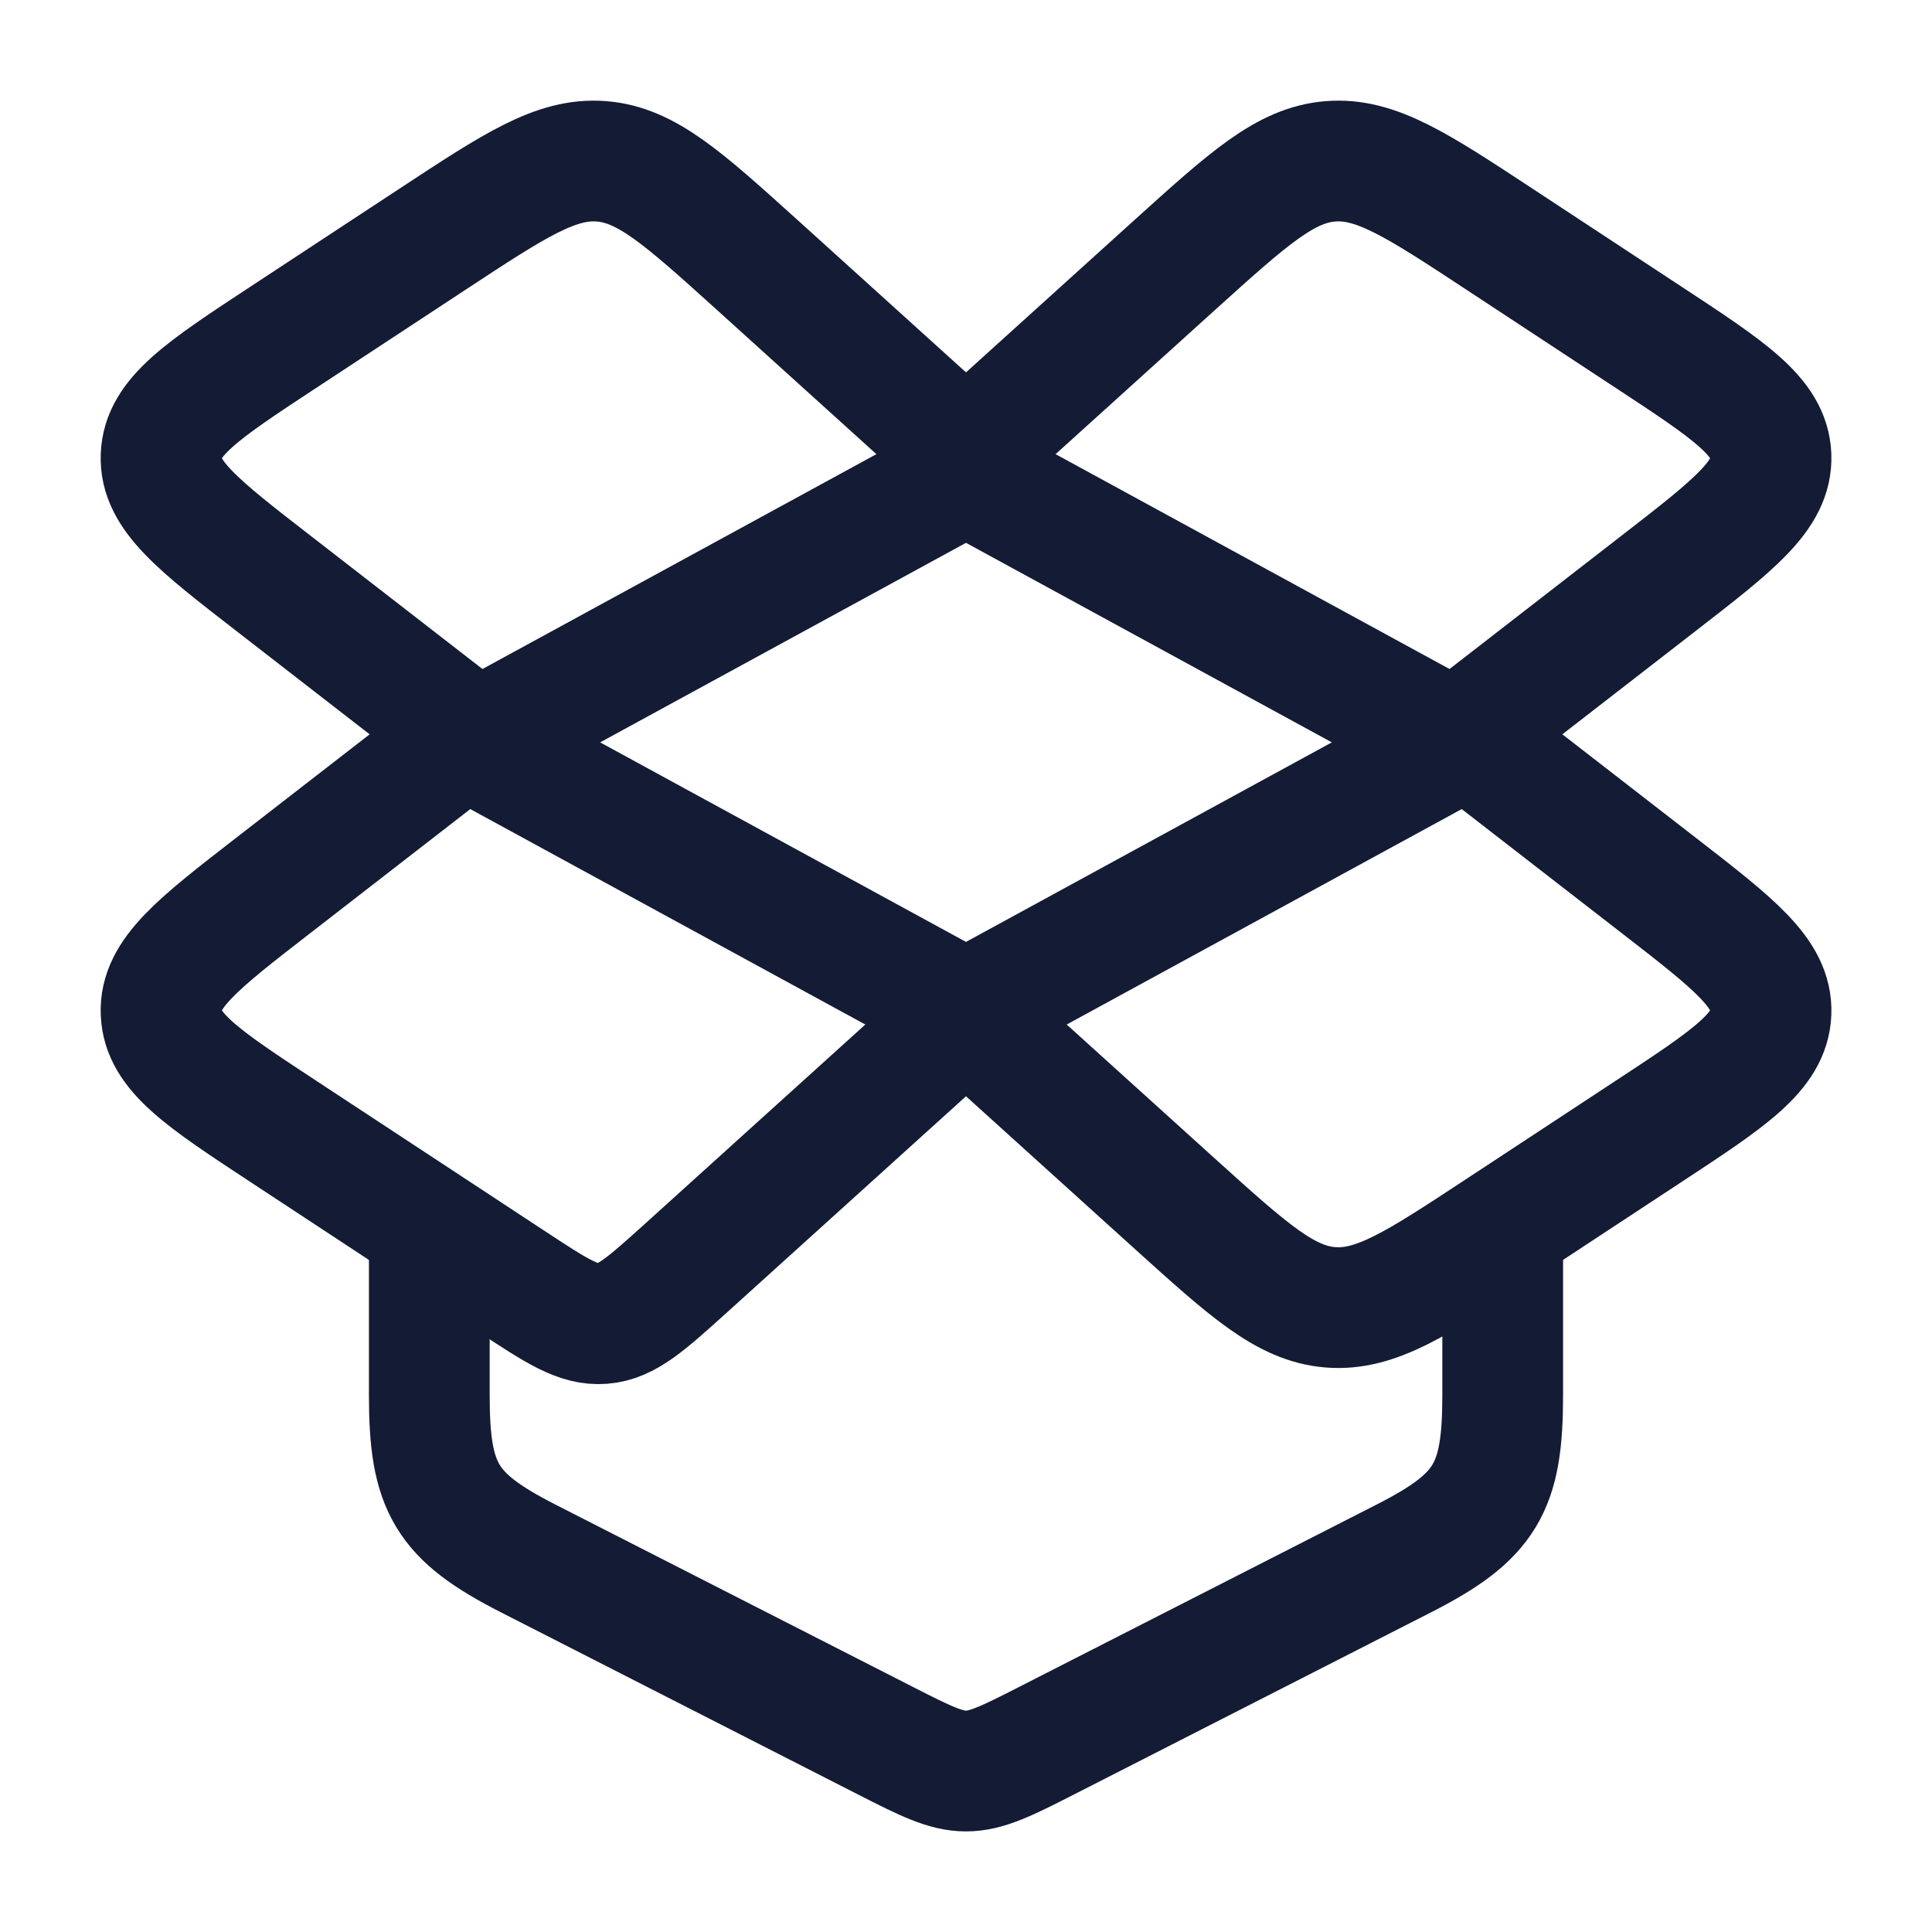 <svg viewBox="0 0 24 24" fill="none" xmlns="http://www.w3.org/2000/svg">
<path d="M12 5.889L18.111 9.222L12 12.555L5.889 9.222L12 5.889Z" stroke="#141B34" stroke-width="1.5" stroke-linecap="round" stroke-linejoin="round"/>
<path d="M5.333 15.334V17.333C5.333 18.48 5.538 18.838 6.562 19.36L11.006 21.627C11.982 22.125 12.018 22.125 12.994 21.627L17.438 19.36C18.462 18.838 18.667 18.48 18.667 17.333V15.334" stroke="#141B34" stroke-width="1.5" stroke-linecap="round" stroke-linejoin="round"/>
<path d="M14.596 3.289L12 5.637L9.404 3.289C8.488 2.462 8.031 2.048 7.471 2.004C6.911 1.96 6.398 2.297 5.372 2.972L3.513 4.194C2.517 4.849 2.019 5.177 2.001 5.664C1.982 6.151 2.455 6.517 3.4 7.249L5.816 9.122L3.4 10.995C2.455 11.727 1.982 12.093 2.001 12.58C2.019 13.067 2.517 13.395 3.513 14.05L6.366 15.926C6.914 16.286 7.187 16.466 7.486 16.442C7.784 16.419 8.028 16.198 8.517 15.757L12 12.607L14.596 14.955C15.512 15.782 15.969 16.196 16.529 16.24C17.089 16.284 17.602 15.947 18.628 15.272L20.486 14.05C21.483 13.395 21.981 13.067 22 12.58C22.018 12.093 21.545 11.727 20.6 10.995L18.184 9.122L20.6 7.249C21.545 6.517 22.018 6.151 22 5.664C21.981 5.177 21.483 4.849 20.486 4.194L18.628 2.972C17.602 2.297 17.089 1.96 16.529 2.004C15.969 2.048 15.512 2.462 14.596 3.289Z" stroke="#141B34" stroke-width="1.5" stroke-linecap="round" stroke-linejoin="round"/>
</svg>
